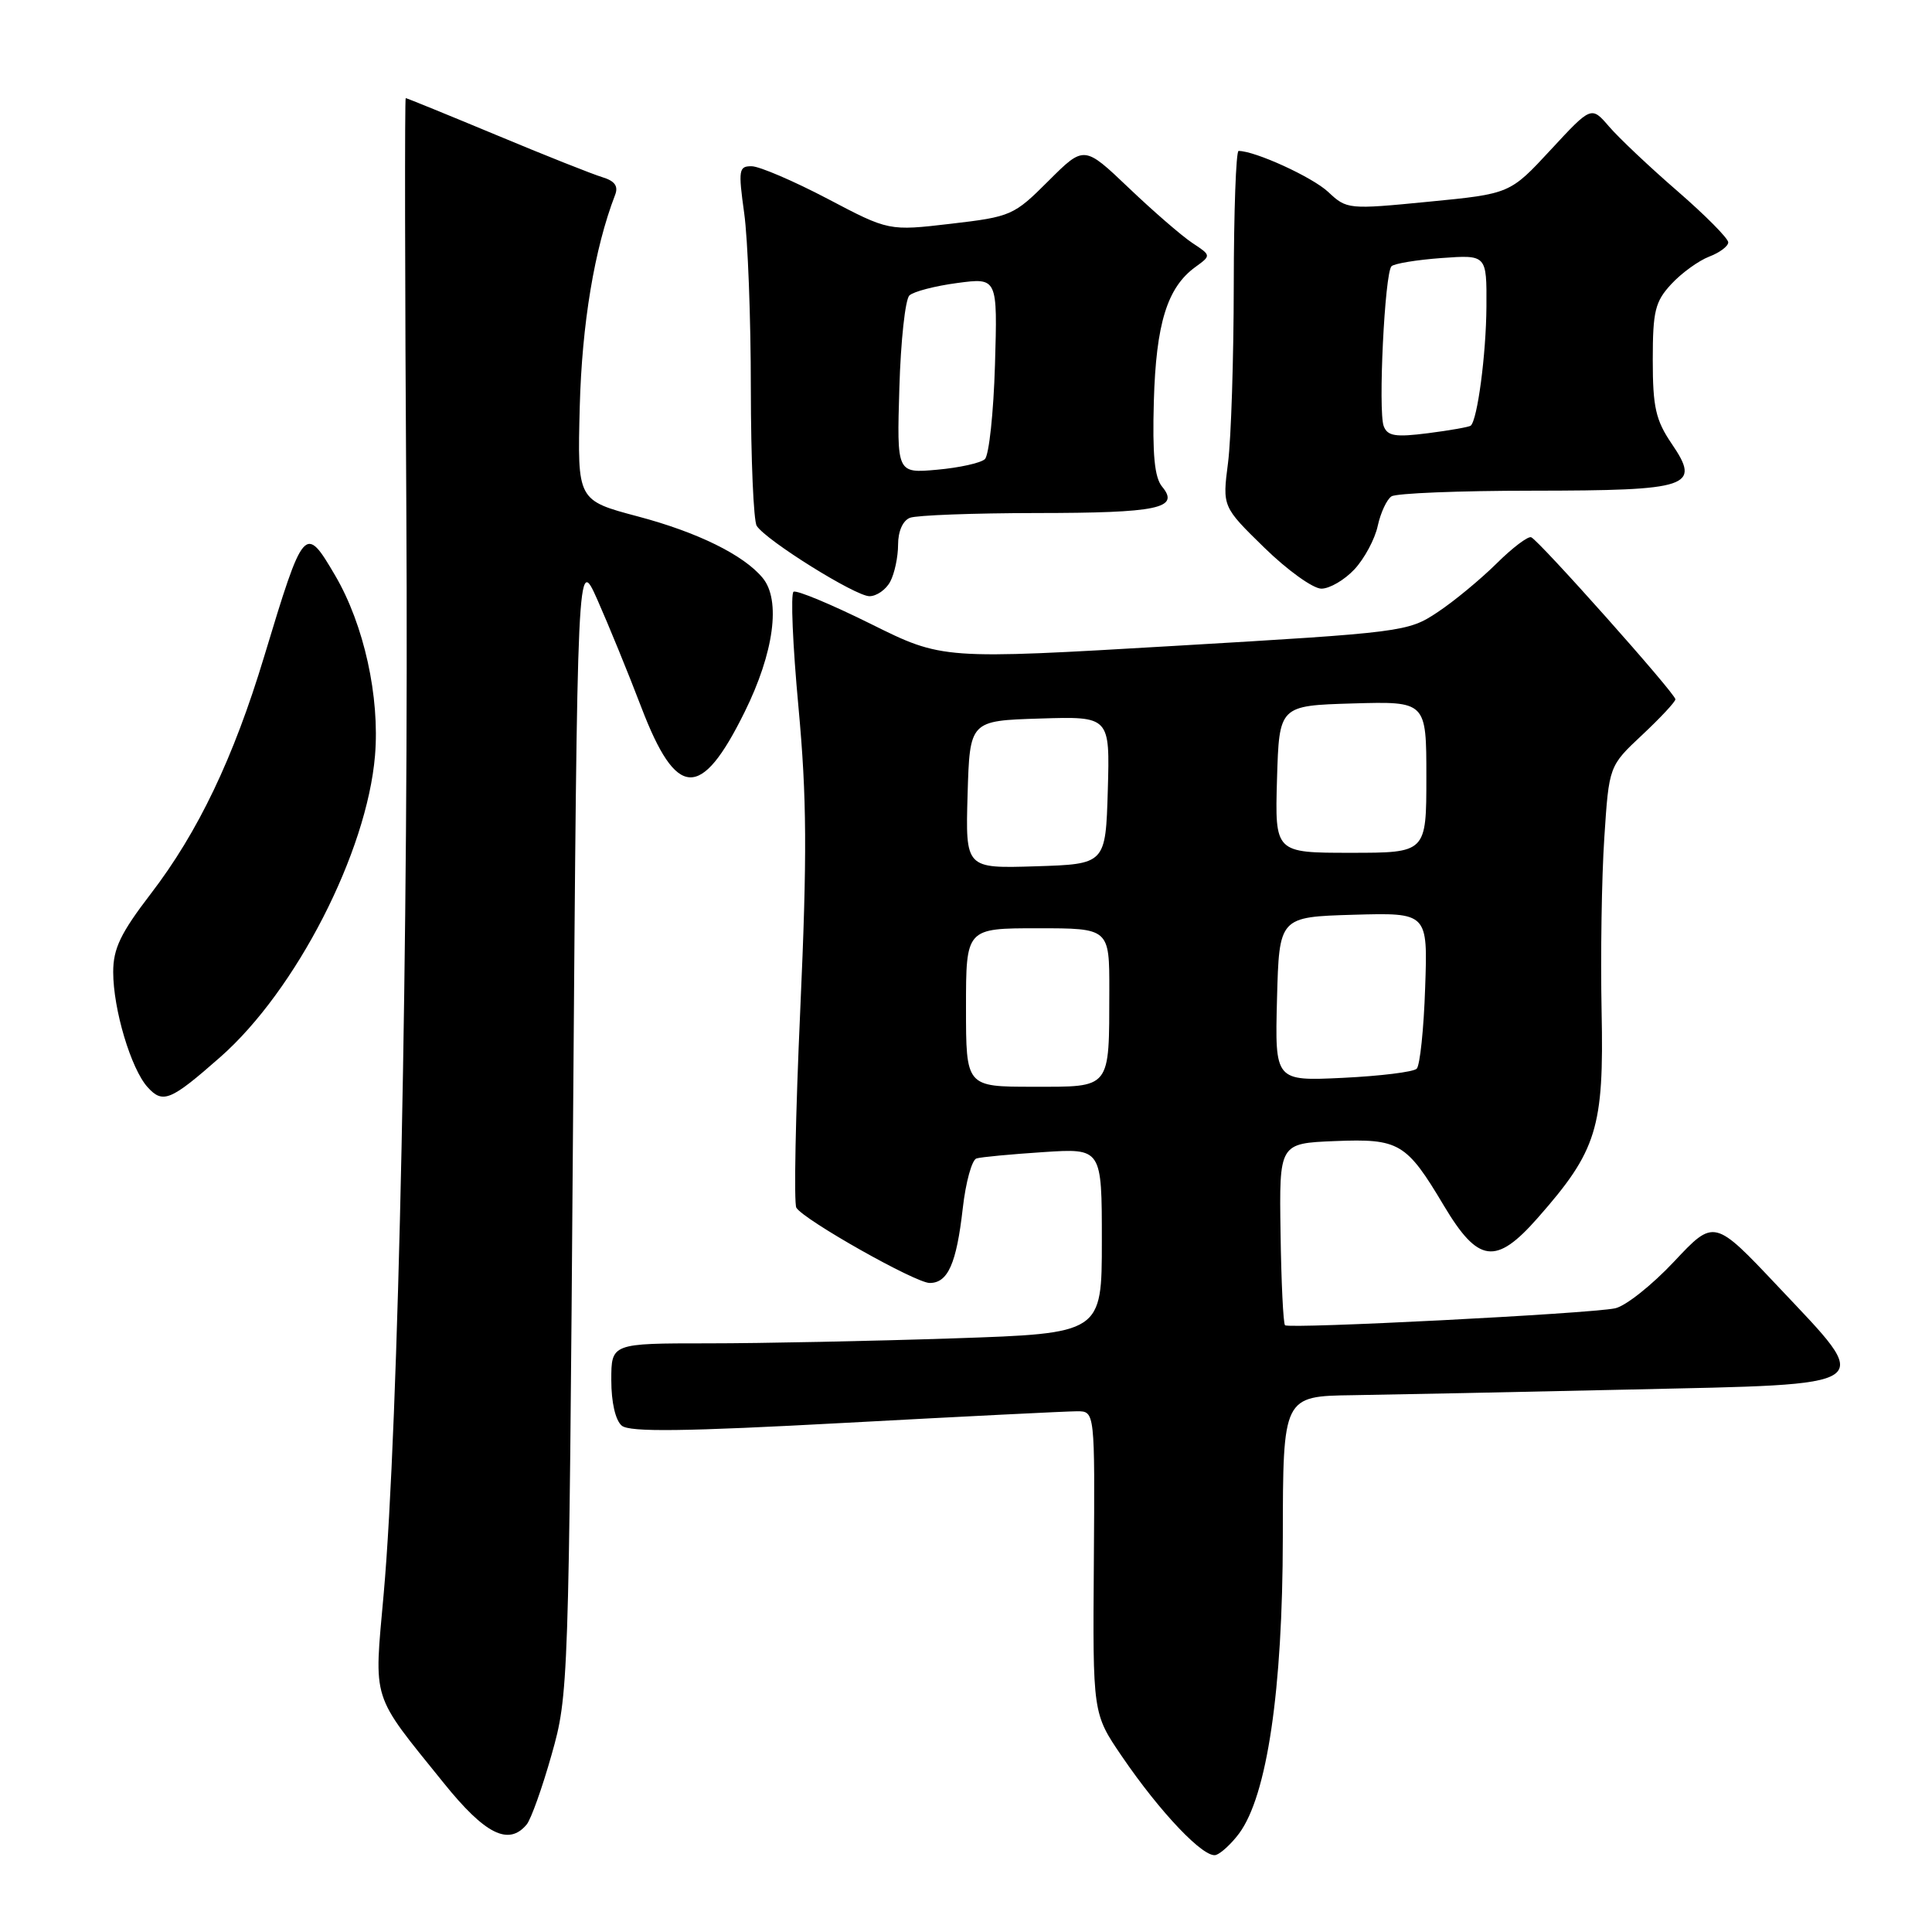 <?xml version="1.0" encoding="UTF-8" standalone="no"?>
<!DOCTYPE svg PUBLIC "-//W3C//DTD SVG 1.1//EN" "http://www.w3.org/Graphics/SVG/1.1/DTD/svg11.dtd" >
<svg xmlns="http://www.w3.org/2000/svg" xmlns:xlink="http://www.w3.org/1999/xlink" version="1.1" viewBox="0 0 256 256">
 <g >
 <path fill="currentColor"
d=" M 164.19 242.94 C 167.89 237.94 169.96 223.98 169.98 203.75 C 170.00 185.00 170.00 185.00 179.25 184.87 C 184.34 184.79 200.88 184.46 216.00 184.12 C 249.31 183.37 248.37 184.02 235.61 170.48 C 227.14 161.50 227.14 161.50 221.82 167.17 C 218.89 170.29 215.38 173.08 214.00 173.36 C 210.52 174.08 170.78 176.11 170.27 175.60 C 170.04 175.37 169.77 169.86 169.68 163.34 C 169.50 151.50 169.50 151.50 176.87 151.20 C 185.41 150.86 186.35 151.41 191.33 159.77 C 195.87 167.37 198.21 167.68 203.73 161.41 C 211.62 152.46 212.54 149.48 212.22 134.00 C 212.07 126.58 212.23 116.22 212.58 111.00 C 213.20 101.50 213.20 101.50 217.60 97.38 C 220.02 95.11 222.00 92.99 222.00 92.66 C 222.00 91.90 203.94 71.62 202.89 71.19 C 202.47 71.02 200.39 72.59 198.28 74.69 C 196.16 76.78 192.65 79.69 190.47 81.13 C 186.58 83.72 185.88 83.81 155.69 85.58 C 124.88 87.39 124.88 87.39 115.38 82.67 C 110.16 80.08 105.55 78.16 105.15 78.41 C 104.75 78.65 105.04 85.53 105.80 93.68 C 106.91 105.70 106.96 113.27 106.04 133.77 C 105.41 147.66 105.18 159.48 105.52 160.03 C 106.53 161.66 121.31 170.00 123.19 170.00 C 125.60 170.00 126.74 167.44 127.57 160.12 C 127.96 156.66 128.78 153.68 129.39 153.50 C 130.00 153.31 133.99 152.94 138.25 152.66 C 146.00 152.15 146.00 152.15 146.00 164.42 C 146.00 176.68 146.00 176.68 126.34 177.34 C 115.53 177.70 100.90 178.00 93.84 178.00 C 81.00 178.00 81.00 178.00 81.00 182.88 C 81.00 185.82 81.55 188.21 82.39 188.91 C 83.44 189.78 90.65 189.69 112.07 188.53 C 127.63 187.69 141.42 187.00 142.72 187.00 C 145.08 187.00 145.08 187.00 144.94 207.02 C 144.79 227.05 144.79 227.05 148.64 232.70 C 153.74 240.19 159.58 246.31 161.13 245.79 C 161.82 245.56 163.19 244.28 164.19 242.94 Z  M 69.79 241.75 C 70.36 241.06 71.85 236.90 73.09 232.50 C 75.33 224.60 75.37 223.58 75.93 149.00 C 76.50 73.50 76.50 73.50 79.17 79.50 C 80.63 82.80 83.25 89.19 84.97 93.70 C 89.64 105.91 92.88 106.07 98.66 94.36 C 102.56 86.48 103.50 79.51 101.05 76.57 C 98.54 73.53 92.41 70.52 84.52 68.43 C 76.50 66.30 76.50 66.30 76.82 53.90 C 77.11 42.88 78.77 32.93 81.50 25.84 C 81.96 24.67 81.47 23.98 79.82 23.48 C 78.55 23.10 72.22 20.59 65.76 17.89 C 59.30 15.20 53.90 13.00 53.76 13.00 C 53.62 13.00 53.65 37.41 53.84 67.25 C 54.18 123.42 52.82 189.09 50.84 211.20 C 49.55 225.68 49.08 224.21 58.79 236.25 C 64.28 243.07 67.40 244.63 69.79 241.75 Z  M 29.20 140.06 C 39.23 131.23 48.62 112.92 49.69 100.12 C 50.34 92.33 48.23 82.78 44.42 76.27 C 40.41 69.43 40.26 69.60 35.00 87.00 C 30.95 100.42 26.25 110.26 19.98 118.43 C 15.98 123.65 15.00 125.69 15.00 128.80 C 15.00 133.74 17.36 141.63 19.56 144.06 C 21.58 146.29 22.60 145.87 29.20 140.06 Z  M 117.96 77.07 C 118.53 76.00 119.00 73.80 119.00 72.17 C 119.00 70.40 119.63 68.97 120.58 68.61 C 121.45 68.27 128.99 67.99 137.33 67.98 C 153.45 67.97 156.37 67.36 153.99 64.49 C 152.98 63.28 152.69 60.24 152.89 53.17 C 153.18 42.88 154.66 38.10 158.38 35.39 C 160.50 33.85 160.50 33.85 158.00 32.20 C 156.62 31.29 152.83 28.01 149.57 24.90 C 143.65 19.26 143.65 19.26 138.93 23.97 C 134.35 28.55 133.98 28.72 125.99 29.65 C 117.77 30.61 117.77 30.61 109.64 26.33 C 105.16 23.98 100.65 22.05 99.62 22.03 C 97.89 22.00 97.81 22.49 98.61 28.25 C 99.09 31.69 99.49 42.15 99.49 51.50 C 99.50 60.85 99.85 69.03 100.27 69.68 C 101.53 71.63 113.35 79.00 115.21 79.00 C 116.15 79.00 117.40 78.13 117.96 77.07 Z  M 179.49 75.42 C 180.80 74.00 182.19 71.42 182.56 69.67 C 182.94 67.93 183.76 66.17 184.38 65.77 C 184.99 65.36 193.40 65.02 203.06 65.02 C 224.00 65.00 225.41 64.52 221.51 58.80 C 219.39 55.68 219.00 53.96 219.00 47.70 C 219.00 41.21 219.31 39.96 221.46 37.64 C 222.82 36.17 225.07 34.55 226.46 34.01 C 227.86 33.48 229.00 32.63 229.00 32.11 C 229.00 31.59 225.98 28.54 222.28 25.33 C 218.58 22.13 214.50 18.27 213.21 16.77 C 210.86 14.04 210.86 14.04 205.47 19.86 C 200.08 25.68 200.08 25.68 189.29 26.73 C 178.65 27.77 178.46 27.75 175.99 25.43 C 173.88 23.46 166.31 20.00 164.12 20.00 C 163.78 20.00 163.49 27.99 163.48 37.75 C 163.47 47.51 163.13 58.12 162.72 61.32 C 161.97 67.14 161.97 67.14 167.53 72.57 C 170.59 75.56 173.99 78.00 175.09 78.00 C 176.19 78.00 178.17 76.84 179.49 75.42 Z  M 128.00 133.50 C 128.00 123.00 128.00 123.00 137.50 123.00 C 147.00 123.00 147.00 123.00 146.99 131.25 C 146.96 144.44 147.31 144.00 136.88 144.00 C 128.00 144.00 128.00 144.00 128.00 133.50 Z  M 169.21 132.37 C 169.50 121.50 169.50 121.50 179.34 121.21 C 189.19 120.93 189.19 120.93 188.84 130.88 C 188.66 136.36 188.15 141.19 187.72 141.61 C 187.30 142.04 182.89 142.58 177.94 142.82 C 168.93 143.25 168.93 143.25 169.21 132.37 Z  M 128.21 105.29 C 128.50 95.50 128.50 95.50 137.79 95.21 C 147.07 94.92 147.07 94.92 146.79 104.71 C 146.50 114.50 146.50 114.50 137.21 114.79 C 127.93 115.08 127.93 115.08 128.21 105.29 Z  M 169.21 103.25 C 169.50 93.50 169.50 93.50 179.25 93.21 C 189.00 92.93 189.00 92.93 189.00 102.96 C 189.00 113.00 189.00 113.00 178.96 113.00 C 168.93 113.00 168.93 113.00 169.21 103.25 Z  M 119.17 51.41 C 119.35 45.19 119.95 39.67 120.50 39.15 C 121.05 38.63 123.90 37.89 126.84 37.50 C 132.18 36.79 132.18 36.79 131.84 48.35 C 131.65 54.70 131.05 60.32 130.50 60.84 C 129.95 61.35 127.10 61.98 124.17 62.24 C 118.83 62.72 118.83 62.72 119.17 51.41 Z  M 183.35 56.47 C 182.59 54.48 183.48 36.19 184.38 35.28 C 184.75 34.92 187.73 34.43 191.02 34.19 C 197.00 33.76 197.00 33.76 196.96 40.63 C 196.92 46.96 195.77 55.63 194.88 56.40 C 194.67 56.58 192.13 57.03 189.23 57.40 C 184.91 57.95 183.86 57.79 183.35 56.47 Z "/>
</g>
</svg>